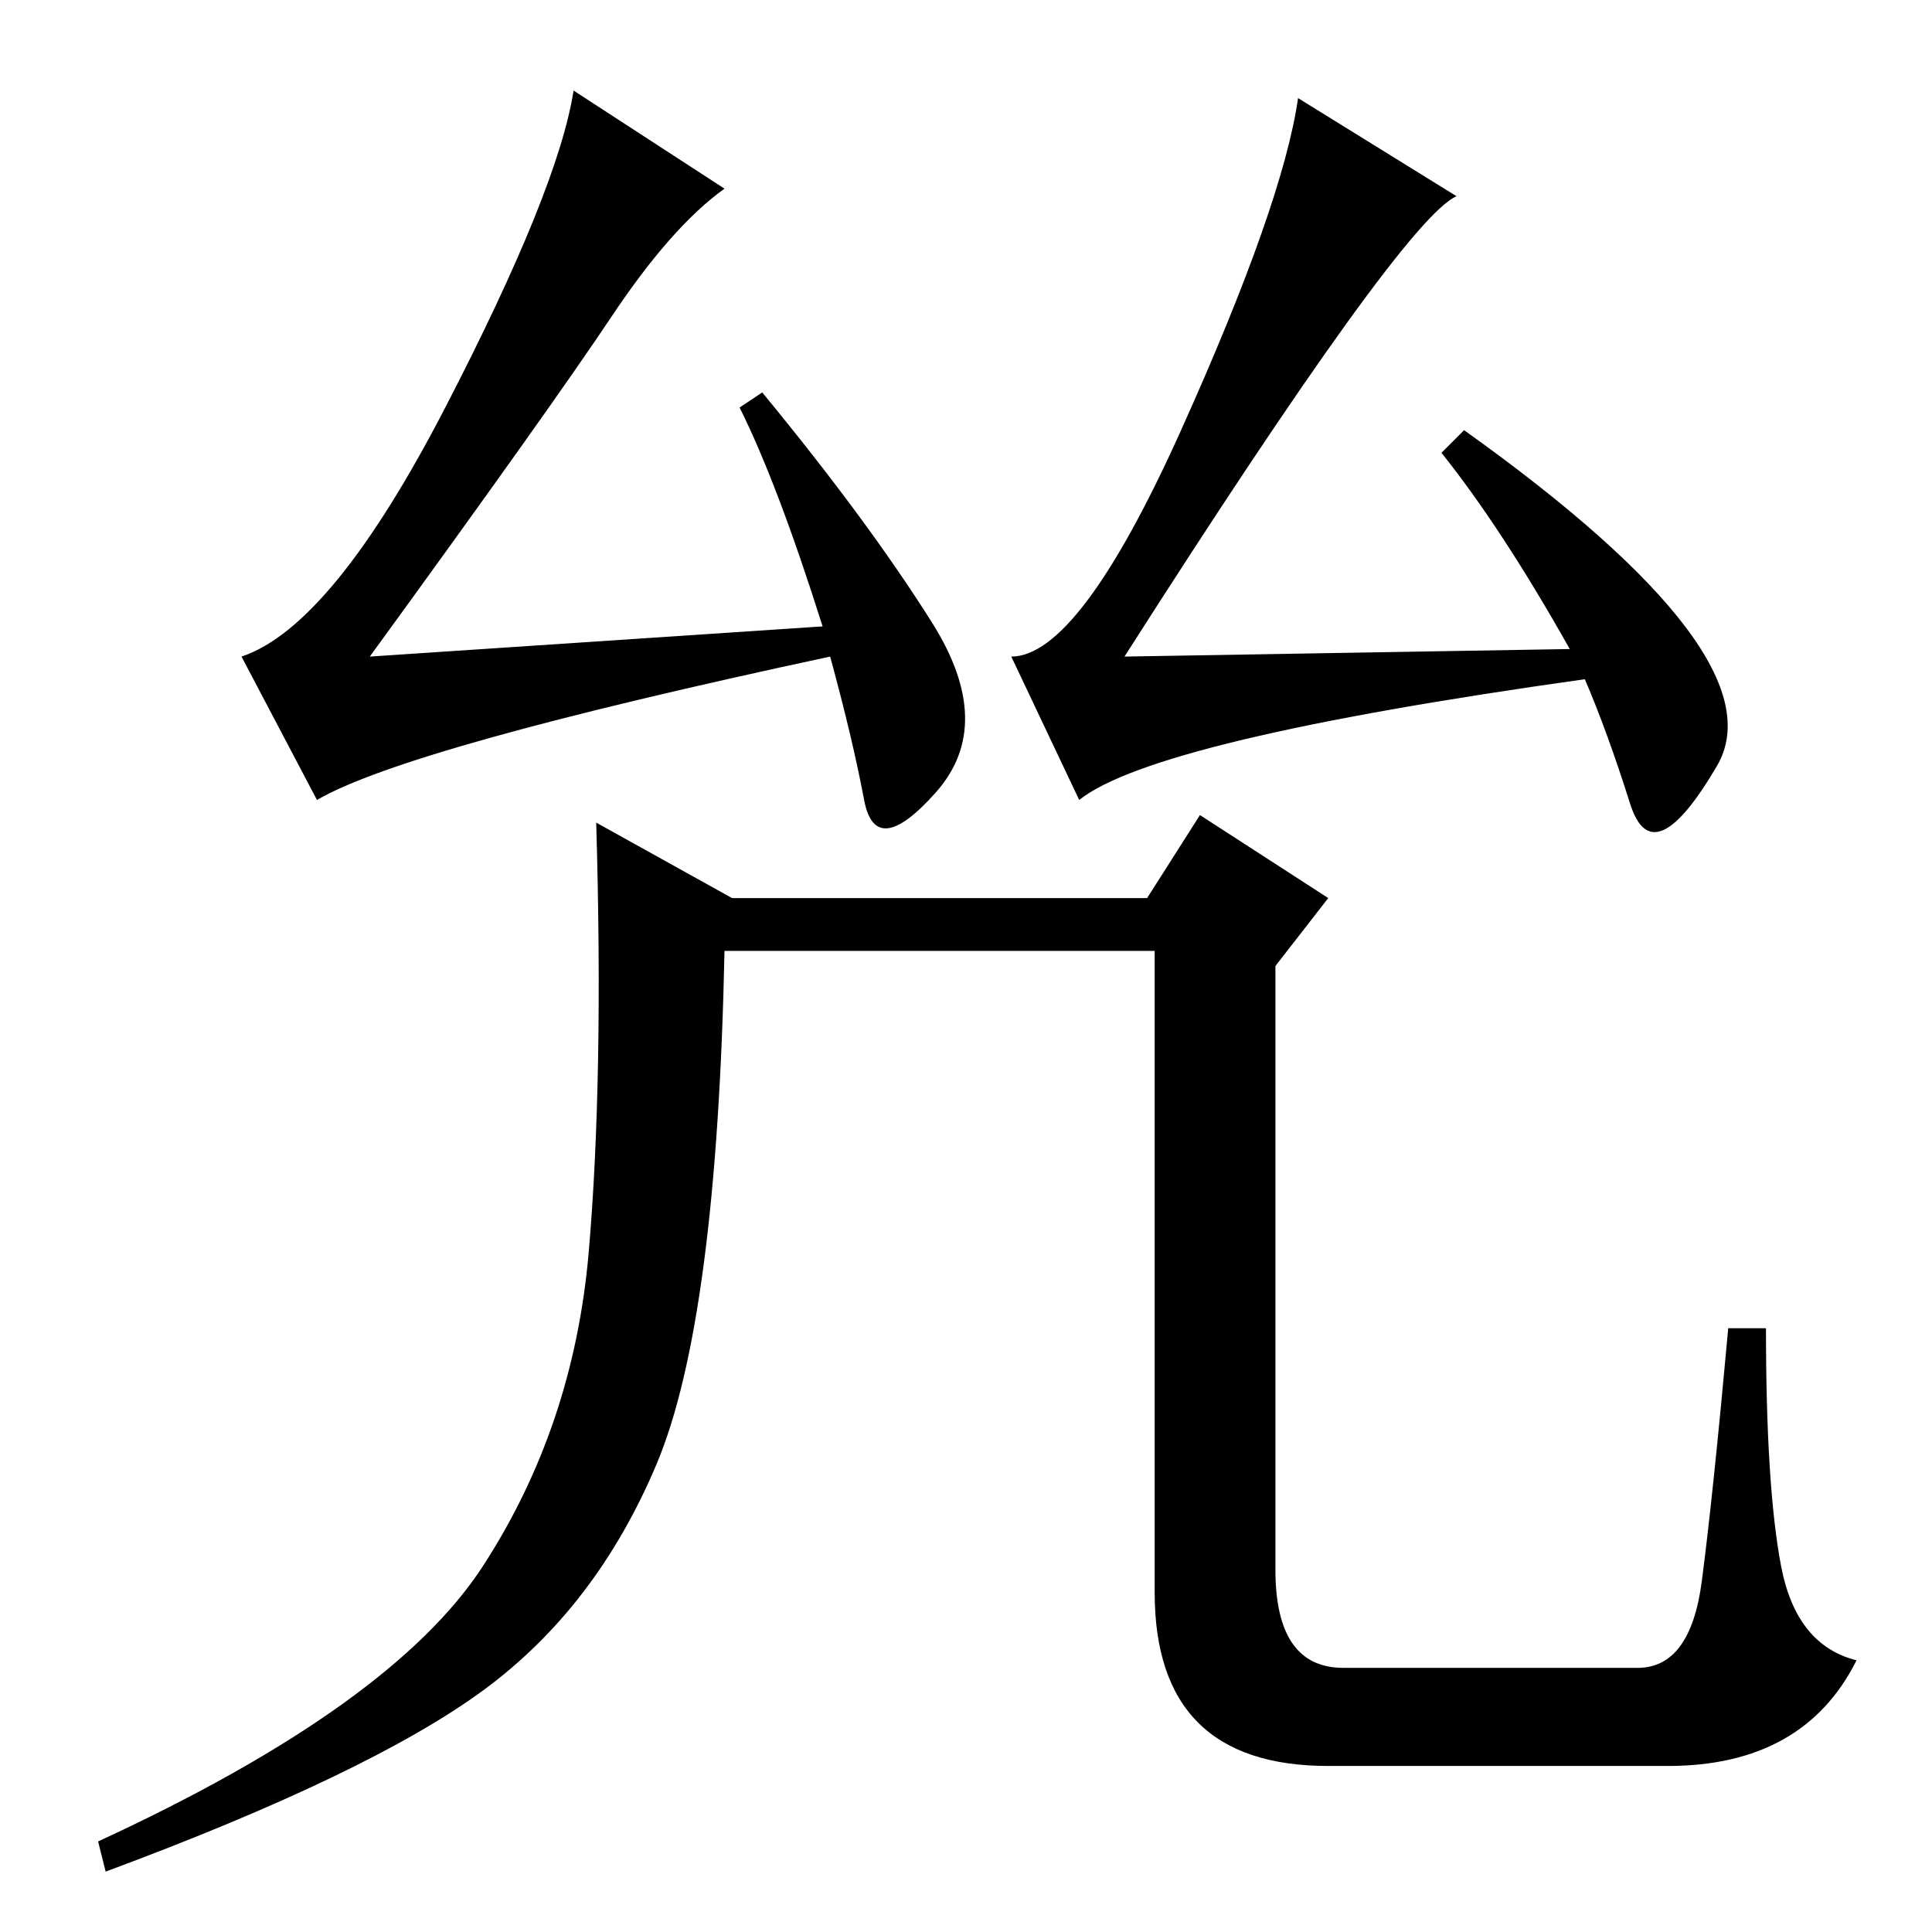 <?xml version="1.0" standalone="no"?>
<!DOCTYPE svg PUBLIC "-//W3C//DTD SVG 1.1//EN" "http://www.w3.org/Graphics/SVG/1.1/DTD/svg11.dtd" >
<svg xmlns="http://www.w3.org/2000/svg" xmlns:xlink="http://www.w3.org/1999/xlink" version="1.1" viewBox="0 -36 256 256">
  <g transform="matrix(1 0 0 -1 0 220)">
   <path fill="currentColor"
d="M96 231q-7 -5 -15 -17t-32 -45l60 4q-6 19 -11 29l3 2q14 -17 22.5 -30.5t0.5 -22.5t-9.5 -1t-4.5 19q-56 -12 -68 -19l-10 19q12 4 27 33t17 42zM208 170q-9 16 -17 26l3 3q42 -30 33.5 -44.5t-11.5 -5t-6 16.5q-57 -8 -67 -16l-9 19q9 0 22.5 30t15.5 44l21 -13
q-7 -3 -44 -61zM178 35h39q7 0 8.5 11.5t3.5 33.5h5q0 -21 2 -31.5t10 -12.5q-7 -14 -25 -14h-45q-23 0 -23 23v85h-57q-1 -49 -9 -68t-23 -30t-50 -24l-1 4q39 18 51 36.5t14 41.5t1 57l18 -10h55l7 11l17 -11l-7 -9v-80q0 -13 9 -13z" />
  </g>

</svg>
